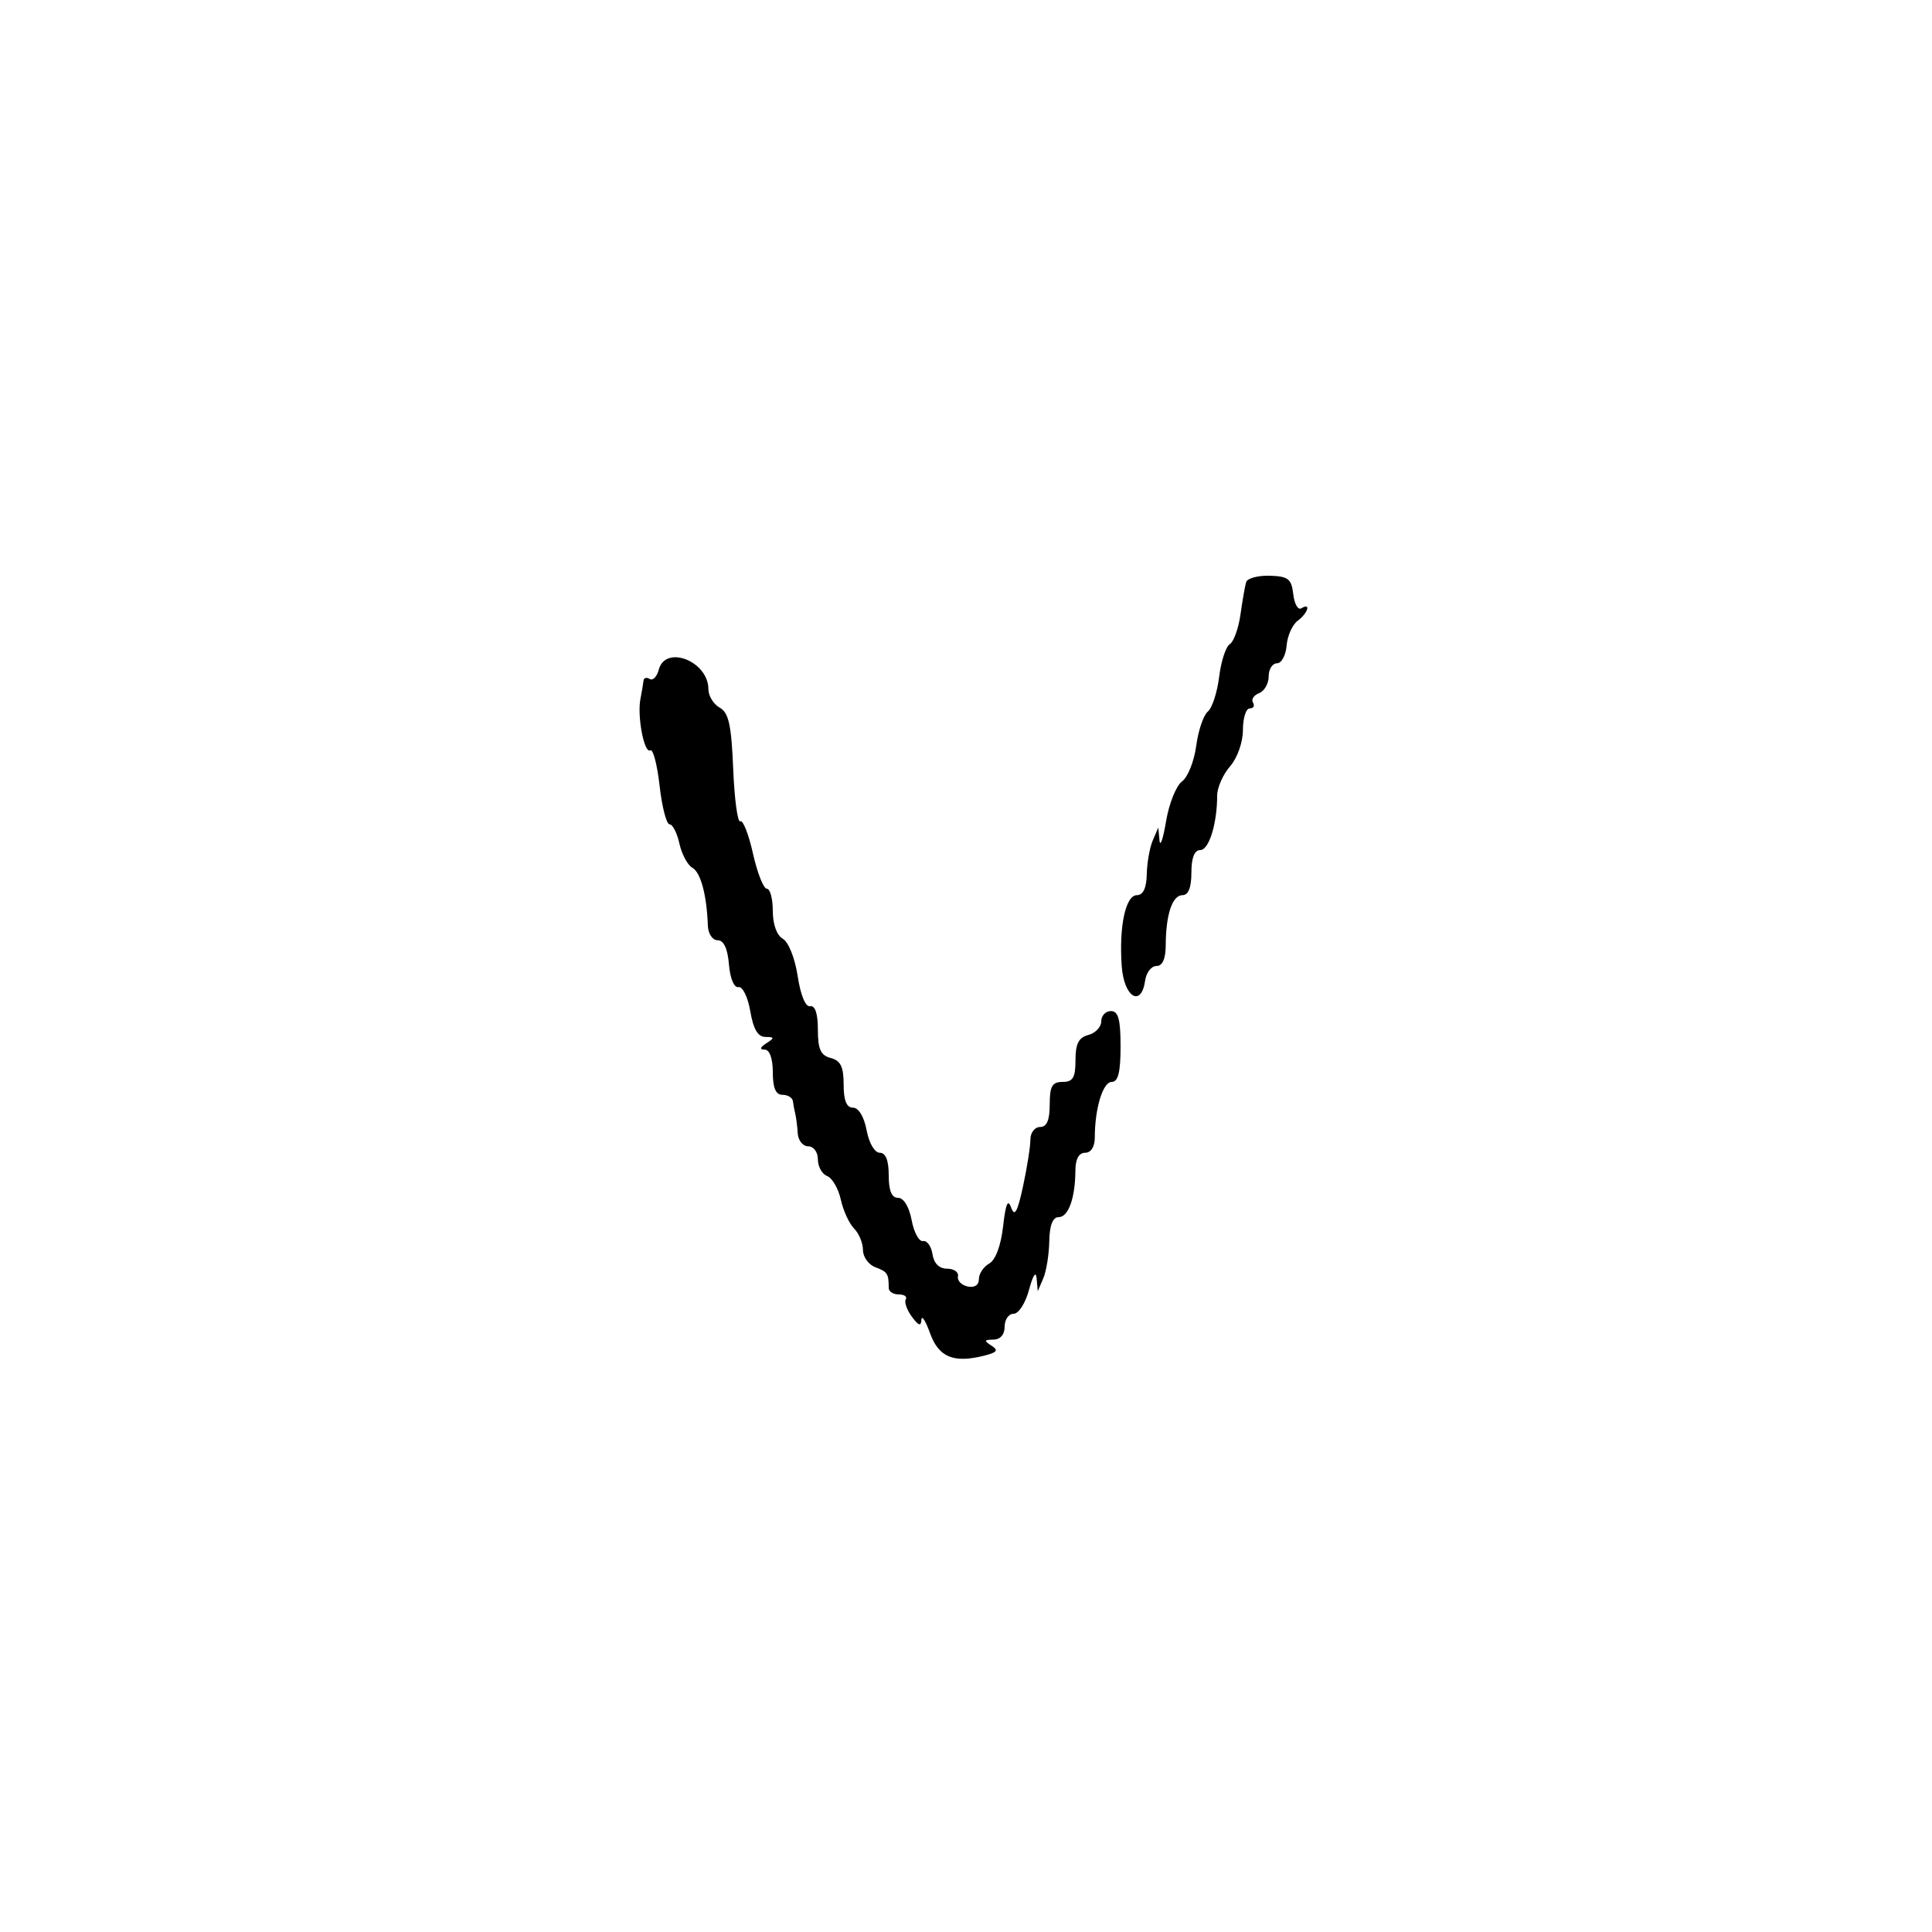 <svg xmlns="http://www.w3.org/2000/svg" width="300" height="300" viewBox="0 0 300 300" version="1.1">
	<path d="M 193.496 90.400 C 193.317 91.005, 192.923 93.264, 192.621 95.419 C 192.318 97.575, 191.571 99.647, 190.960 100.025 C 190.348 100.403, 189.605 102.689, 189.307 105.106 C 189.009 107.523, 188.216 109.950, 187.544 110.500 C 186.872 111.050, 186.063 113.448, 185.746 115.828 C 185.429 118.208, 184.434 120.694, 183.534 121.351 C 182.635 122.009, 181.525 124.786, 181.067 127.524 C 180.610 130.261, 180.151 131.600, 180.047 130.500 L 179.859 128.500 179 130.500 C 178.527 131.600, 178.109 133.963, 178.070 135.750 C 178.024 137.895, 177.505 139, 176.545 139 C 174.780 139, 173.742 143.841, 174.181 150.023 C 174.525 154.853, 177.216 156.501, 177.820 152.250 C 177.995 151.012, 178.783 150, 179.570 150 C 180.514 150, 181.005 148.896, 181.014 146.750 C 181.034 142, 182.041 139, 183.617 139 C 184.531 139, 185 137.813, 185 135.500 C 185 133.197, 185.470 132, 186.375 132 C 187.727 132, 189 127.892, 189 123.528 C 189 122.306, 189.900 120.268, 191 119 C 192.142 117.683, 193 115.259, 193 113.347 C 193 111.506, 193.477 110, 194.059 110 C 194.641 110, 194.869 109.597, 194.565 109.105 C 194.260 108.612, 194.684 107.952, 195.506 107.636 C 196.328 107.321, 197 106.149, 197 105.031 C 197 103.914, 197.577 103, 198.282 103 C 198.987 103, 199.663 101.763, 199.784 100.250 C 199.905 98.737, 200.679 97, 201.502 96.390 C 203.116 95.194, 203.610 93.505, 202.068 94.458 C 201.555 94.775, 200.993 93.789, 200.818 92.267 C 200.544 89.885, 200.036 89.486, 197.161 89.400 C 195.325 89.345, 193.675 89.795, 193.496 90.400 M 102.293 103.989 C 102.007 105.083, 101.374 105.731, 100.886 105.430 C 100.399 105.128, 99.966 105.246, 99.923 105.691 C 99.881 106.136, 99.668 107.400, 99.450 108.500 C 98.911 111.218, 100.036 117.096, 100.983 116.511 C 101.403 116.251, 102.051 118.730, 102.423 122.019 C 102.795 125.309, 103.491 128, 103.970 128 C 104.449 128, 105.137 129.347, 105.499 130.994 C 105.860 132.641, 106.766 134.329, 107.511 134.746 C 108.809 135.473, 109.743 138.965, 109.918 143.750 C 109.964 145.003, 110.638 146, 111.440 146 C 112.381 146, 112.987 147.297, 113.190 149.750 C 113.370 151.935, 113.987 153.407, 114.667 153.278 C 115.314 153.154, 116.132 154.825, 116.505 157.028 C 116.971 159.785, 117.684 161.005, 118.838 161.015 C 120.276 161.029, 120.298 161.161, 119 162 C 118 162.646, 117.917 162.974, 118.750 162.985 C 119.509 162.994, 120 164.375, 120 166.500 C 120 168.944, 120.452 170, 121.500 170 C 122.325 170, 123.056 170.450, 123.125 171 C 123.194 171.550, 123.362 172.450, 123.500 173 C 123.638 173.550, 123.806 174.900, 123.875 176 C 123.944 177.100, 124.675 178, 125.500 178 C 126.341 178, 127 178.892, 127 180.031 C 127 181.149, 127.648 182.311, 128.439 182.615 C 129.230 182.919, 130.185 184.566, 130.561 186.277 C 130.936 187.987, 131.864 190.007, 132.622 190.765 C 133.380 191.523, 134 193.025, 134 194.104 C 134 195.182, 134.873 196.387, 135.940 196.782 C 137.804 197.472, 138 197.777, 138 200 C 138 200.550, 138.702 201, 139.559 201 C 140.416 201, 140.906 201.342, 140.648 201.761 C 140.389 202.180, 140.812 203.391, 141.589 204.452 C 142.618 205.859, 143.021 205.992, 143.076 204.941 C 143.118 204.149, 143.718 205.075, 144.410 207 C 145.755 210.743, 148.054 211.705, 152.800 210.514 C 154.846 210.001, 155.089 209.669, 153.948 208.947 C 152.750 208.189, 152.802 208.028, 154.250 208.015 C 155.328 208.006, 156 207.232, 156 206 C 156 204.900, 156.630 204, 157.401 204 C 158.175 204, 159.246 202.324, 159.797 200.250 C 160.392 198.012, 160.863 197.306, 160.967 198.500 L 161.141 200.500 162 198.500 C 162.473 197.400, 162.891 194.813, 162.930 192.750 C 162.976 190.258, 163.464 189, 164.383 189 C 165.899 189, 166.965 186.032, 166.986 181.750 C 166.995 179.978, 167.534 179, 168.500 179 C 169.412 179, 170 178.069, 170 176.625 C 170 172.120, 171.254 168, 172.625 168 C 173.625 168, 174 166.500, 174 162.500 C 174 158.278, 173.652 157, 172.500 157 C 171.675 157, 171 157.717, 171 158.594 C 171 159.470, 170.100 160.423, 169 160.710 C 167.497 161.103, 167 162.074, 167 164.617 C 167 167.333, 166.606 168, 165 168 C 163.381 168, 163 168.667, 163 171.500 C 163 173.944, 162.548 175, 161.500 175 C 160.675 175, 160 175.878, 160 176.951 C 160 178.024, 159.486 181.286, 158.857 184.201 C 157.992 188.216, 157.545 189.020, 157.013 187.519 C 156.508 186.094, 156.158 186.906, 155.762 190.420 C 155.425 193.413, 154.590 195.650, 153.606 196.201 C 152.723 196.695, 152 197.785, 152 198.623 C 152 199.553, 151.318 199.998, 150.250 199.764 C 149.287 199.553, 148.612 198.845, 148.750 198.191 C 148.887 197.536, 148.131 197, 147.070 197 C 145.836 197, 145.015 196.188, 144.796 194.750 C 144.607 193.512, 143.948 192.597, 143.331 192.715 C 142.714 192.833, 141.917 191.371, 141.559 189.465 C 141.172 187.398, 140.323 186, 139.455 186 C 138.459 186, 138 184.896, 138 182.500 C 138 180.180, 137.532 179, 136.611 179 C 135.816 179, 134.942 177.505, 134.566 175.500 C 134.173 173.405, 133.325 172, 132.455 172 C 131.452 172, 131 170.884, 131 168.406 C 131 165.654, 130.532 164.690, 129 164.290 C 127.433 163.880, 127 162.926, 127 159.883 C 127 157.403, 126.569 156.090, 125.808 156.250 C 125.085 156.401, 124.319 154.556, 123.865 151.572 C 123.442 148.795, 122.435 146.263, 121.557 145.772 C 120.617 145.246, 120 143.534, 120 141.450 C 120 139.553, 119.582 138, 119.072 138 C 118.561 138, 117.593 135.541, 116.920 132.535 C 116.248 129.529, 115.361 127.277, 114.951 127.530 C 114.541 127.784, 114.046 124.137, 113.852 119.425 C 113.569 112.546, 113.155 110.666, 111.750 109.880 C 110.787 109.341, 110 108.055, 110 107.022 C 110 102.675, 103.323 100.048, 102.293 103.989" stroke="none" fill="black" fill-rule="evenodd"/>
</svg>